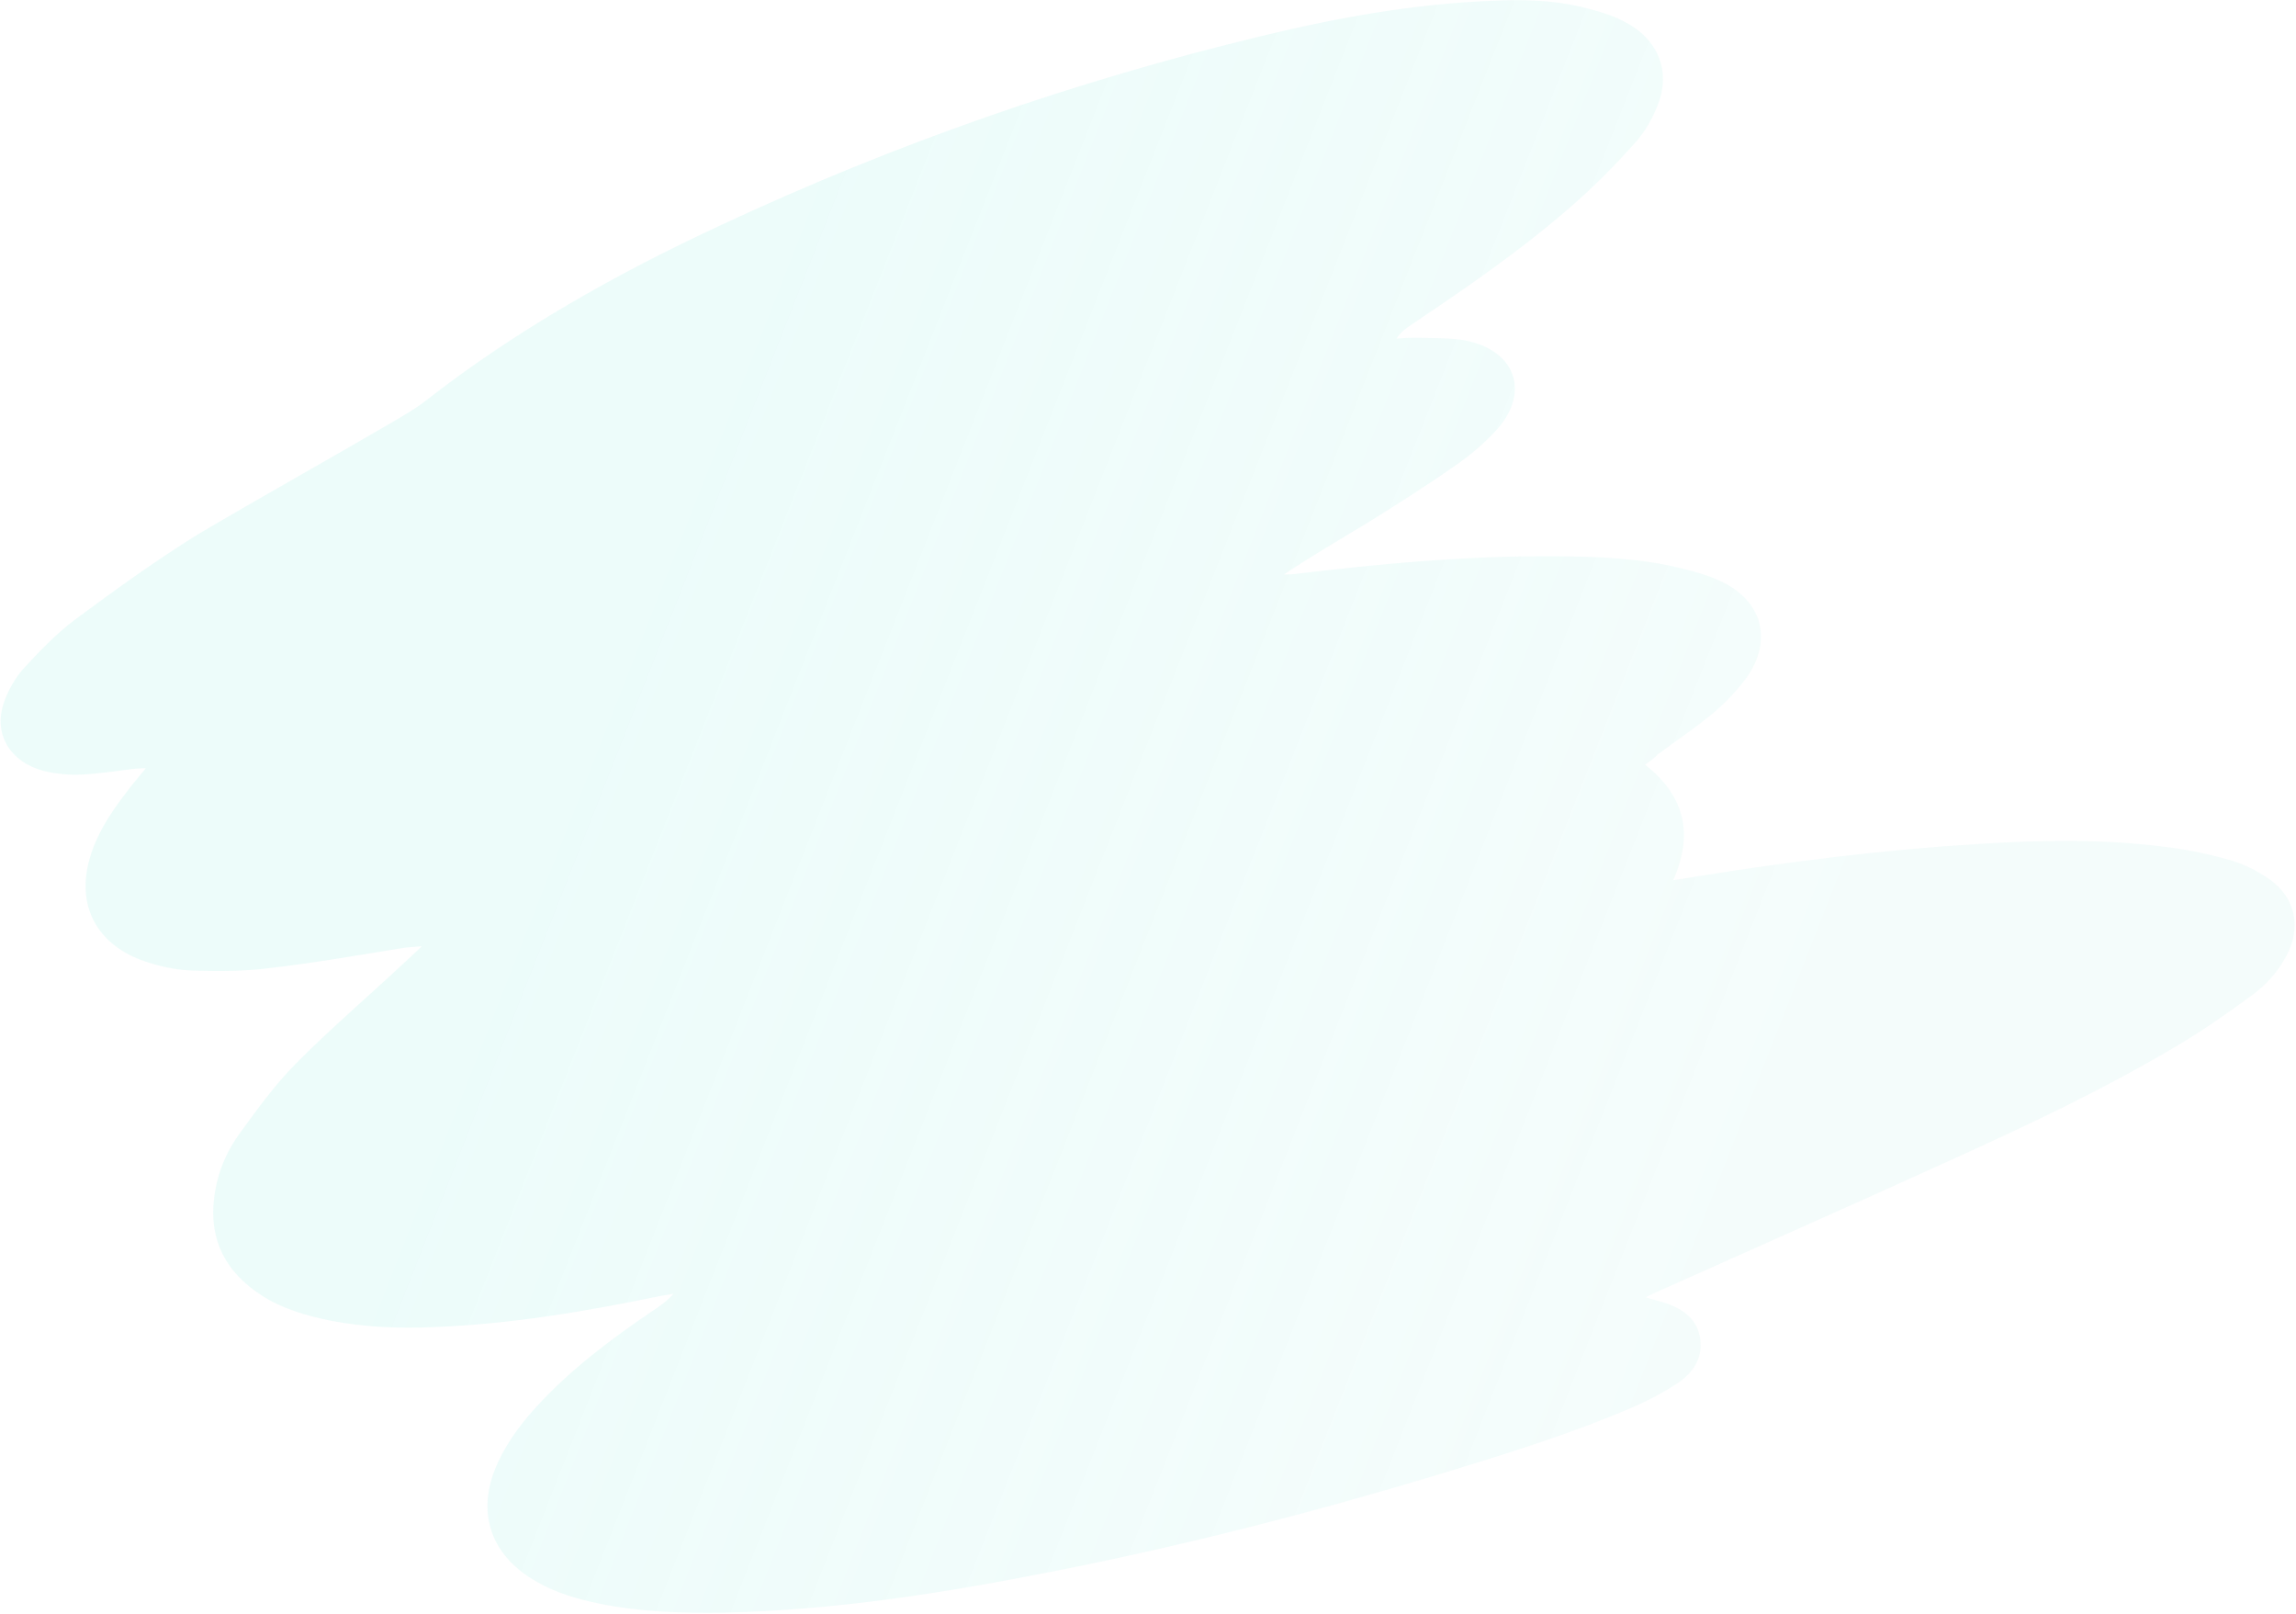 <svg width="1060" height="745" viewBox="0 0 1060 745" fill="none" xmlns="http://www.w3.org/2000/svg">
<path d="M759.494 352.939C777.96 367.502 781.892 385.035 772.461 406.287C776.885 405.574 779.948 405.08 782.671 404.641C825.894 397.674 869.368 392.232 913.293 389.536C941.992 387.728 970.552 387.196 998.744 390.795C1009.07 391.95 1019.2 394.075 1029.09 396.865C1035.67 398.624 1042.15 401.963 1047.67 405.772C1059.93 414.445 1062.53 428.121 1055.59 441.142C1051.87 448.318 1046.26 454.547 1039.72 459.361C1028.18 467.798 1016.59 475.931 1004.17 483.258C970.743 503.054 935.403 519.714 899.962 535.763C856.414 555.625 812.767 574.876 769.169 594.433C766.547 595.482 763.634 596.891 759.751 598.77C763.065 599.802 765.257 600.388 767.45 600.974C776.27 603.624 782.959 608.184 784.705 616.672C786.551 625.771 782.5 633.002 774.644 638.34C768.339 642.488 760.963 646.496 753.776 649.534C724.741 662.045 694.473 671.309 664.205 680.574C606.291 698.053 547.636 713.147 488.088 724.939C437.339 734.999 386.628 743.174 334.764 744.331C315.254 744.657 295.592 744.068 276.791 740.208C266.659 738.083 256.768 735.292 247.886 730.146C227.489 718.714 220.194 699.844 228.263 678.811C232.443 668.114 239.256 658.559 247.241 649.755C262.92 632.506 281.874 618.175 301.368 605.009C304.521 602.935 307.963 600.501 310.915 597.206C308.873 597.535 306.831 597.865 305.129 598.139C270.666 605.261 235.662 611.217 200.245 612.541C184.288 613.234 168.471 612.652 152.593 609.574C141.39 607.308 130.377 604.072 121.005 598.066C103.822 587.054 96.447 571.956 98.882 552.771C100.238 541.903 104.178 531.871 111.041 522.621C119.015 511.626 126.989 500.631 136.575 490.942C152.455 474.914 169.606 460.247 186.267 444.72C188.689 442.45 190.82 440.54 194.743 436.776C190.609 437.129 188.516 437.153 186.134 437.537C165.714 440.829 145.344 444.426 124.773 446.802C113.492 448.308 101.619 448.342 90.037 448.017C83.029 447.894 75.821 446.55 69.193 444.486C46.046 437.569 35.447 419.858 40.933 397.988C43.891 386.236 50.554 375.765 58.338 365.741C60.899 362.196 63.851 358.901 67.332 354.581C64.56 354.715 62.808 354.684 61.106 354.958C53.228 355.915 45.4 357.177 37.422 357.523C31.876 357.791 25.84 357.198 20.383 355.885C4.695 351.837 -3.009 338.984 1.64 324.766C3.51 319.14 6.74 313.295 10.563 308.92C17.967 300.836 25.712 292.697 34.728 285.919C53.102 272.307 71.525 259.001 91.171 246.751C121.105 229.084 151.19 212.332 180.834 195.025C185.928 192.011 191.362 188.943 196.015 185.373C237.796 152.642 284.473 126.324 333.165 103.754C412.974 66.457 496.229 37.376 582.932 16.508C617.875 8.056 653.17 1.74 688.927 0.361C702.791 -0.308 716.466 -0.007 729.912 3.15C736.83 4.854 744.138 6.808 750.286 10.202C765.556 18.076 771.519 33.089 765.319 48.496C762.869 54.842 759.348 61.048 754.605 66.197C744.879 77.161 734.373 87.625 723.035 97.283C700.7 116.544 676.211 133.334 651.672 149.818C649.15 151.477 646.969 153.082 644.698 156.267C648.151 156.024 651.264 155.835 654.768 155.897C661.435 156.075 668.052 155.948 674.479 156.791C699.217 160.633 707.004 180.363 691.085 198.277C686.052 203.786 679.948 209.155 673.693 213.609C659.923 223.346 645.371 232.583 631.11 241.459C618.4 249.146 605.64 256.527 592.74 265.184C594.832 265.16 597.265 265.081 599.307 264.752C636.654 260.298 673.812 256.813 711.181 256.74C730.742 256.719 750.353 257.003 769.495 260.808C777.825 262.597 786.545 264.637 794.104 268.117C813.759 277.163 818.522 295.502 806.346 312.812C802.335 318.157 797.592 323.306 792.408 327.901C783.832 335.234 774.375 341.457 765.358 348.235C763.857 349.73 762.016 351.279 759.494 352.939Z" fill="url(#paint0_linear_12_13)" fill-opacity="0.17"/>
<defs>
<linearGradient id="paint0_linear_12_13" x1="237.133" y1="314.041" x2="798.54" y2="534.857" gradientUnits="userSpaceOnUse">
<stop offset="0.072" stop-color="#92EDE2" stop-opacity="0.99"/>
<stop offset="1" stop-color="#99EAE0" stop-opacity="0.59"/>
</linearGradient>
</defs>
</svg>
